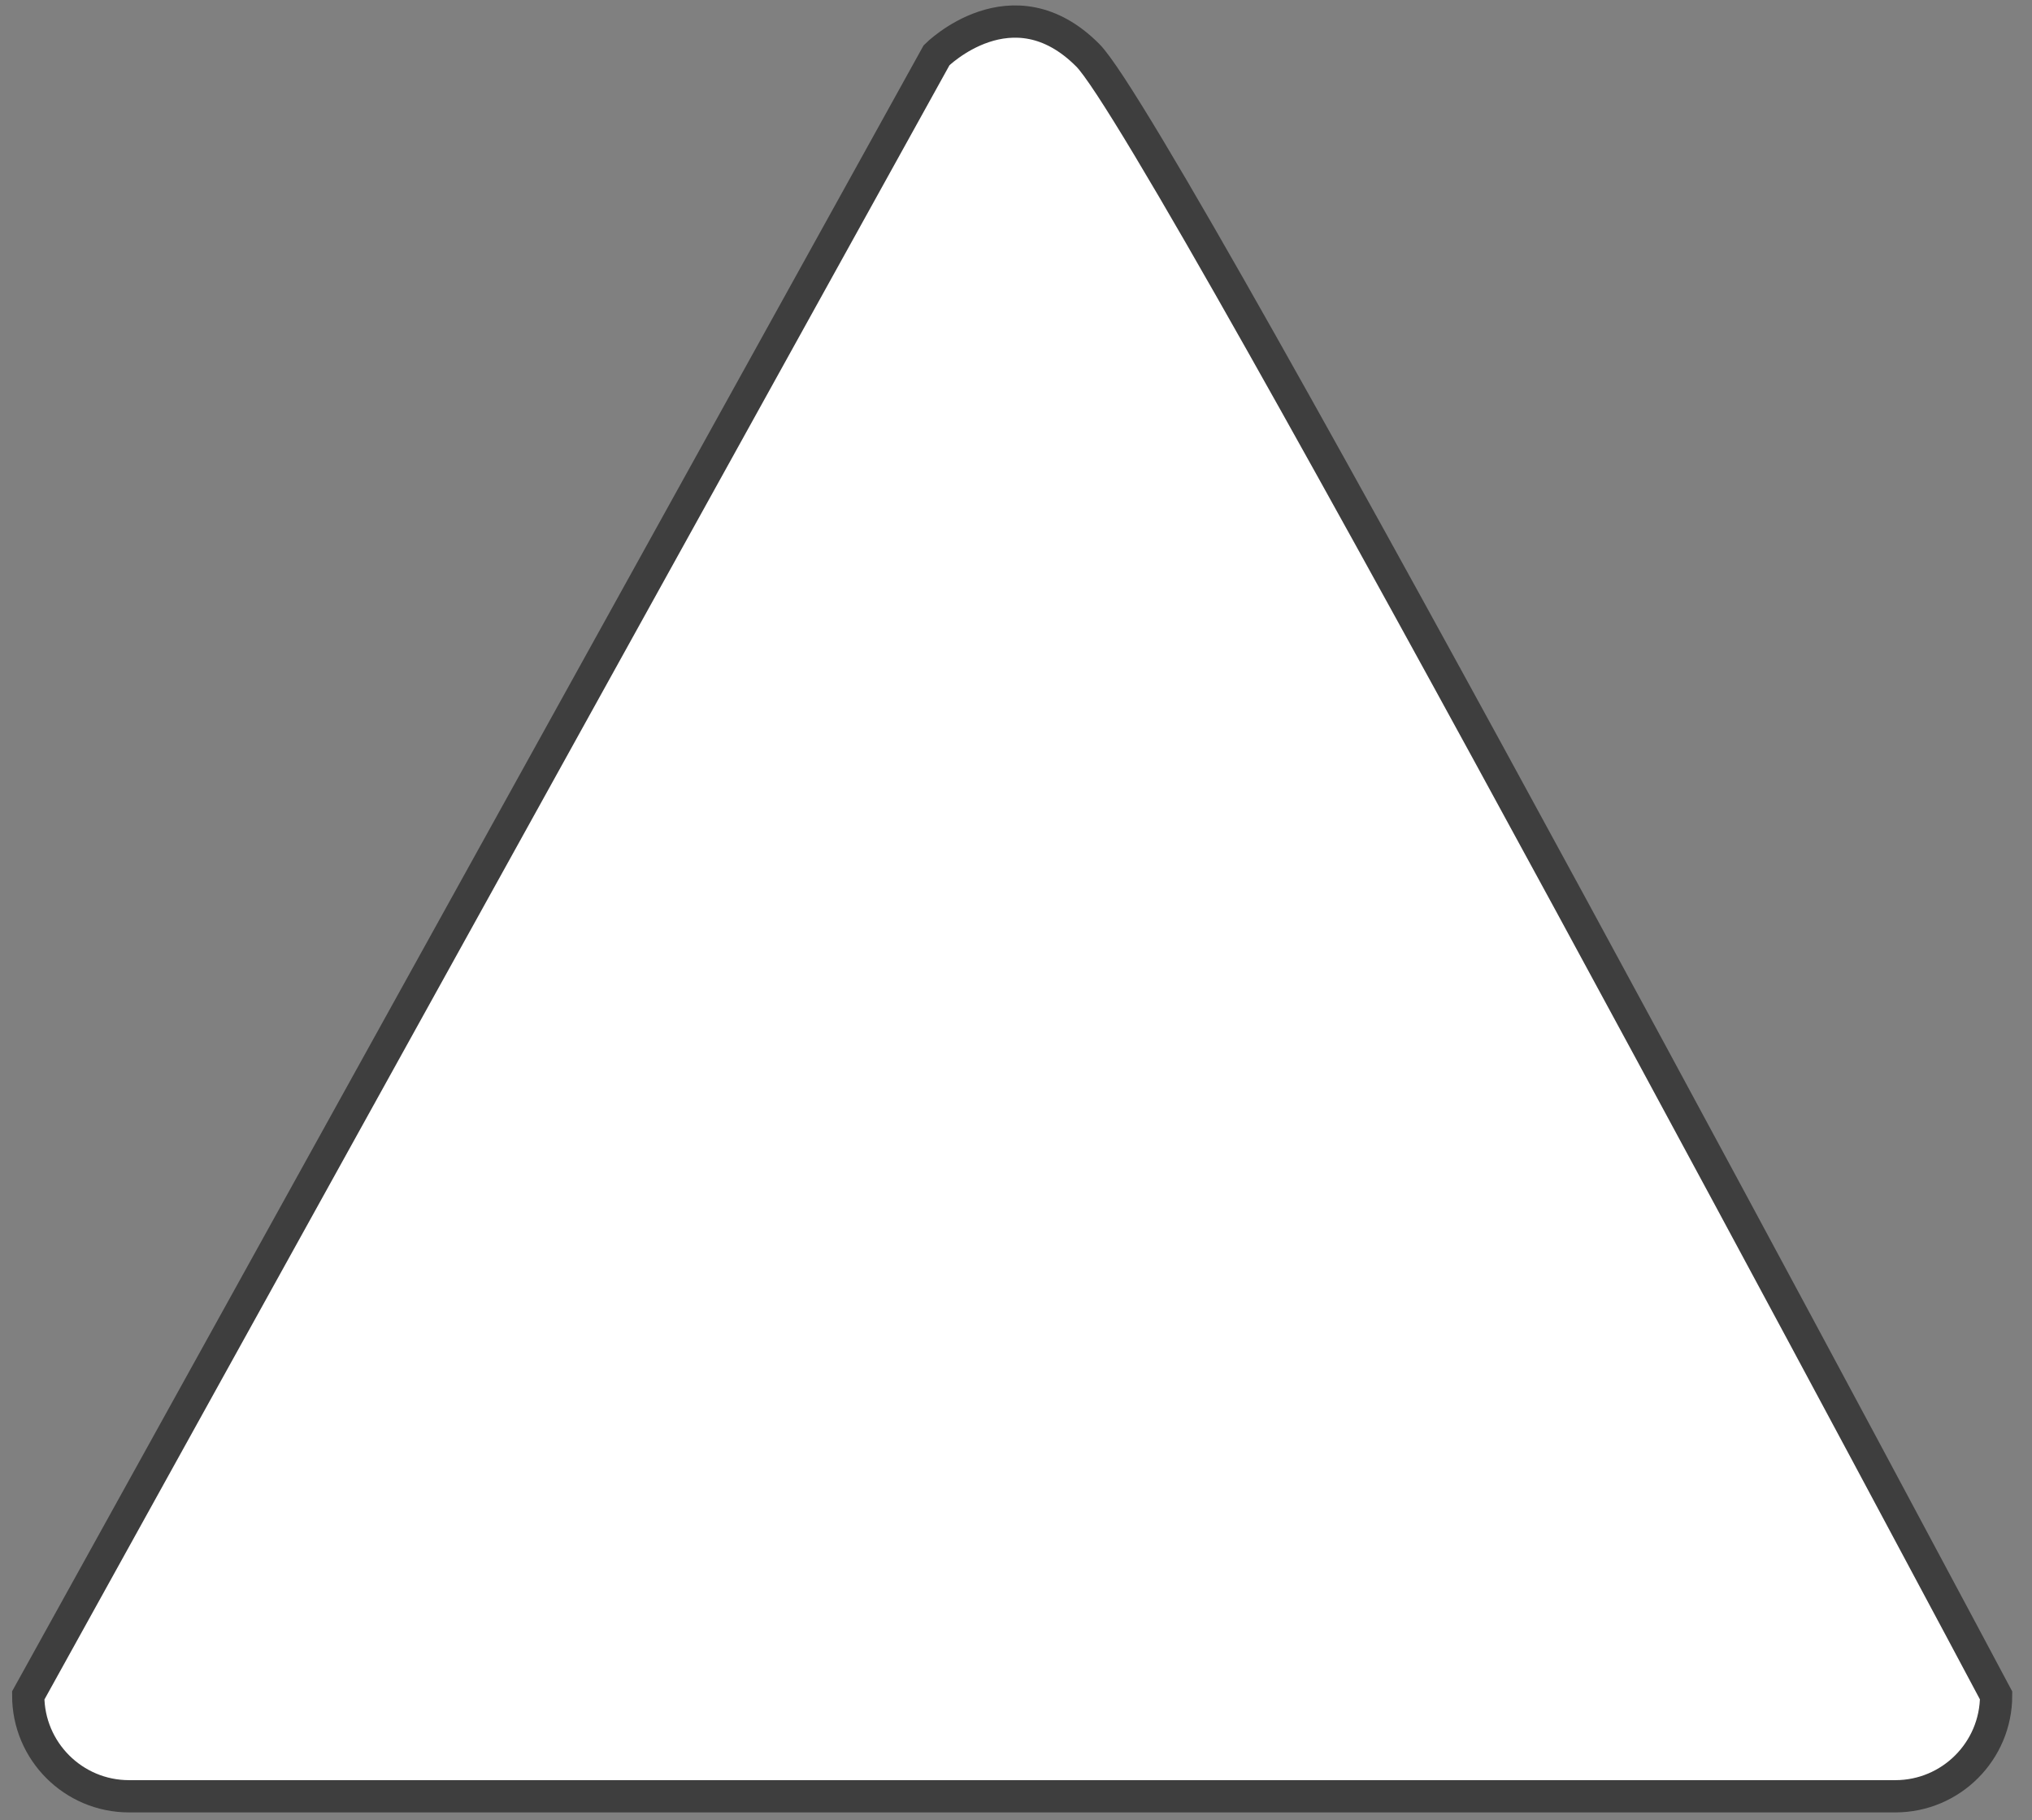 <?xml version="1.0" encoding="utf-8"?>
<!-- Generator: Adobe Illustrator 23.0.1, SVG Export Plug-In . SVG Version: 6.00 Build 0)  -->
<svg version="1.1" id="Capa_1" xmlns="http://www.w3.org/2000/svg" xmlns:xlink="http://www.w3.org/1999/xlink" x="0px" y="0px"
	 viewBox="0 0 504 451.4" style="enable-background:new 0 0 504 451.4;" xml:space="preserve">
<rect x="0" y="0" width="504" height="451.4" fill="#808080" stroke="none"/>
<style type="text/css">
	.st0{fill:#FFFFFF;stroke:#3E3E3E;stroke-width:8;stroke-miterlimit:10;}
</style>
<g>
	<g>
		<path class="st0" d="M495.1,420.5c0,13.8-11.2,25-25,25H32c-13.8,0-25-11.2-25-25L232.3,13.7c0,0,18.8-18.8,37.5,0
			C288.6,32.5,495.1,420.5,495.1,420.5z"/>
	</g>
</g>
</svg>
